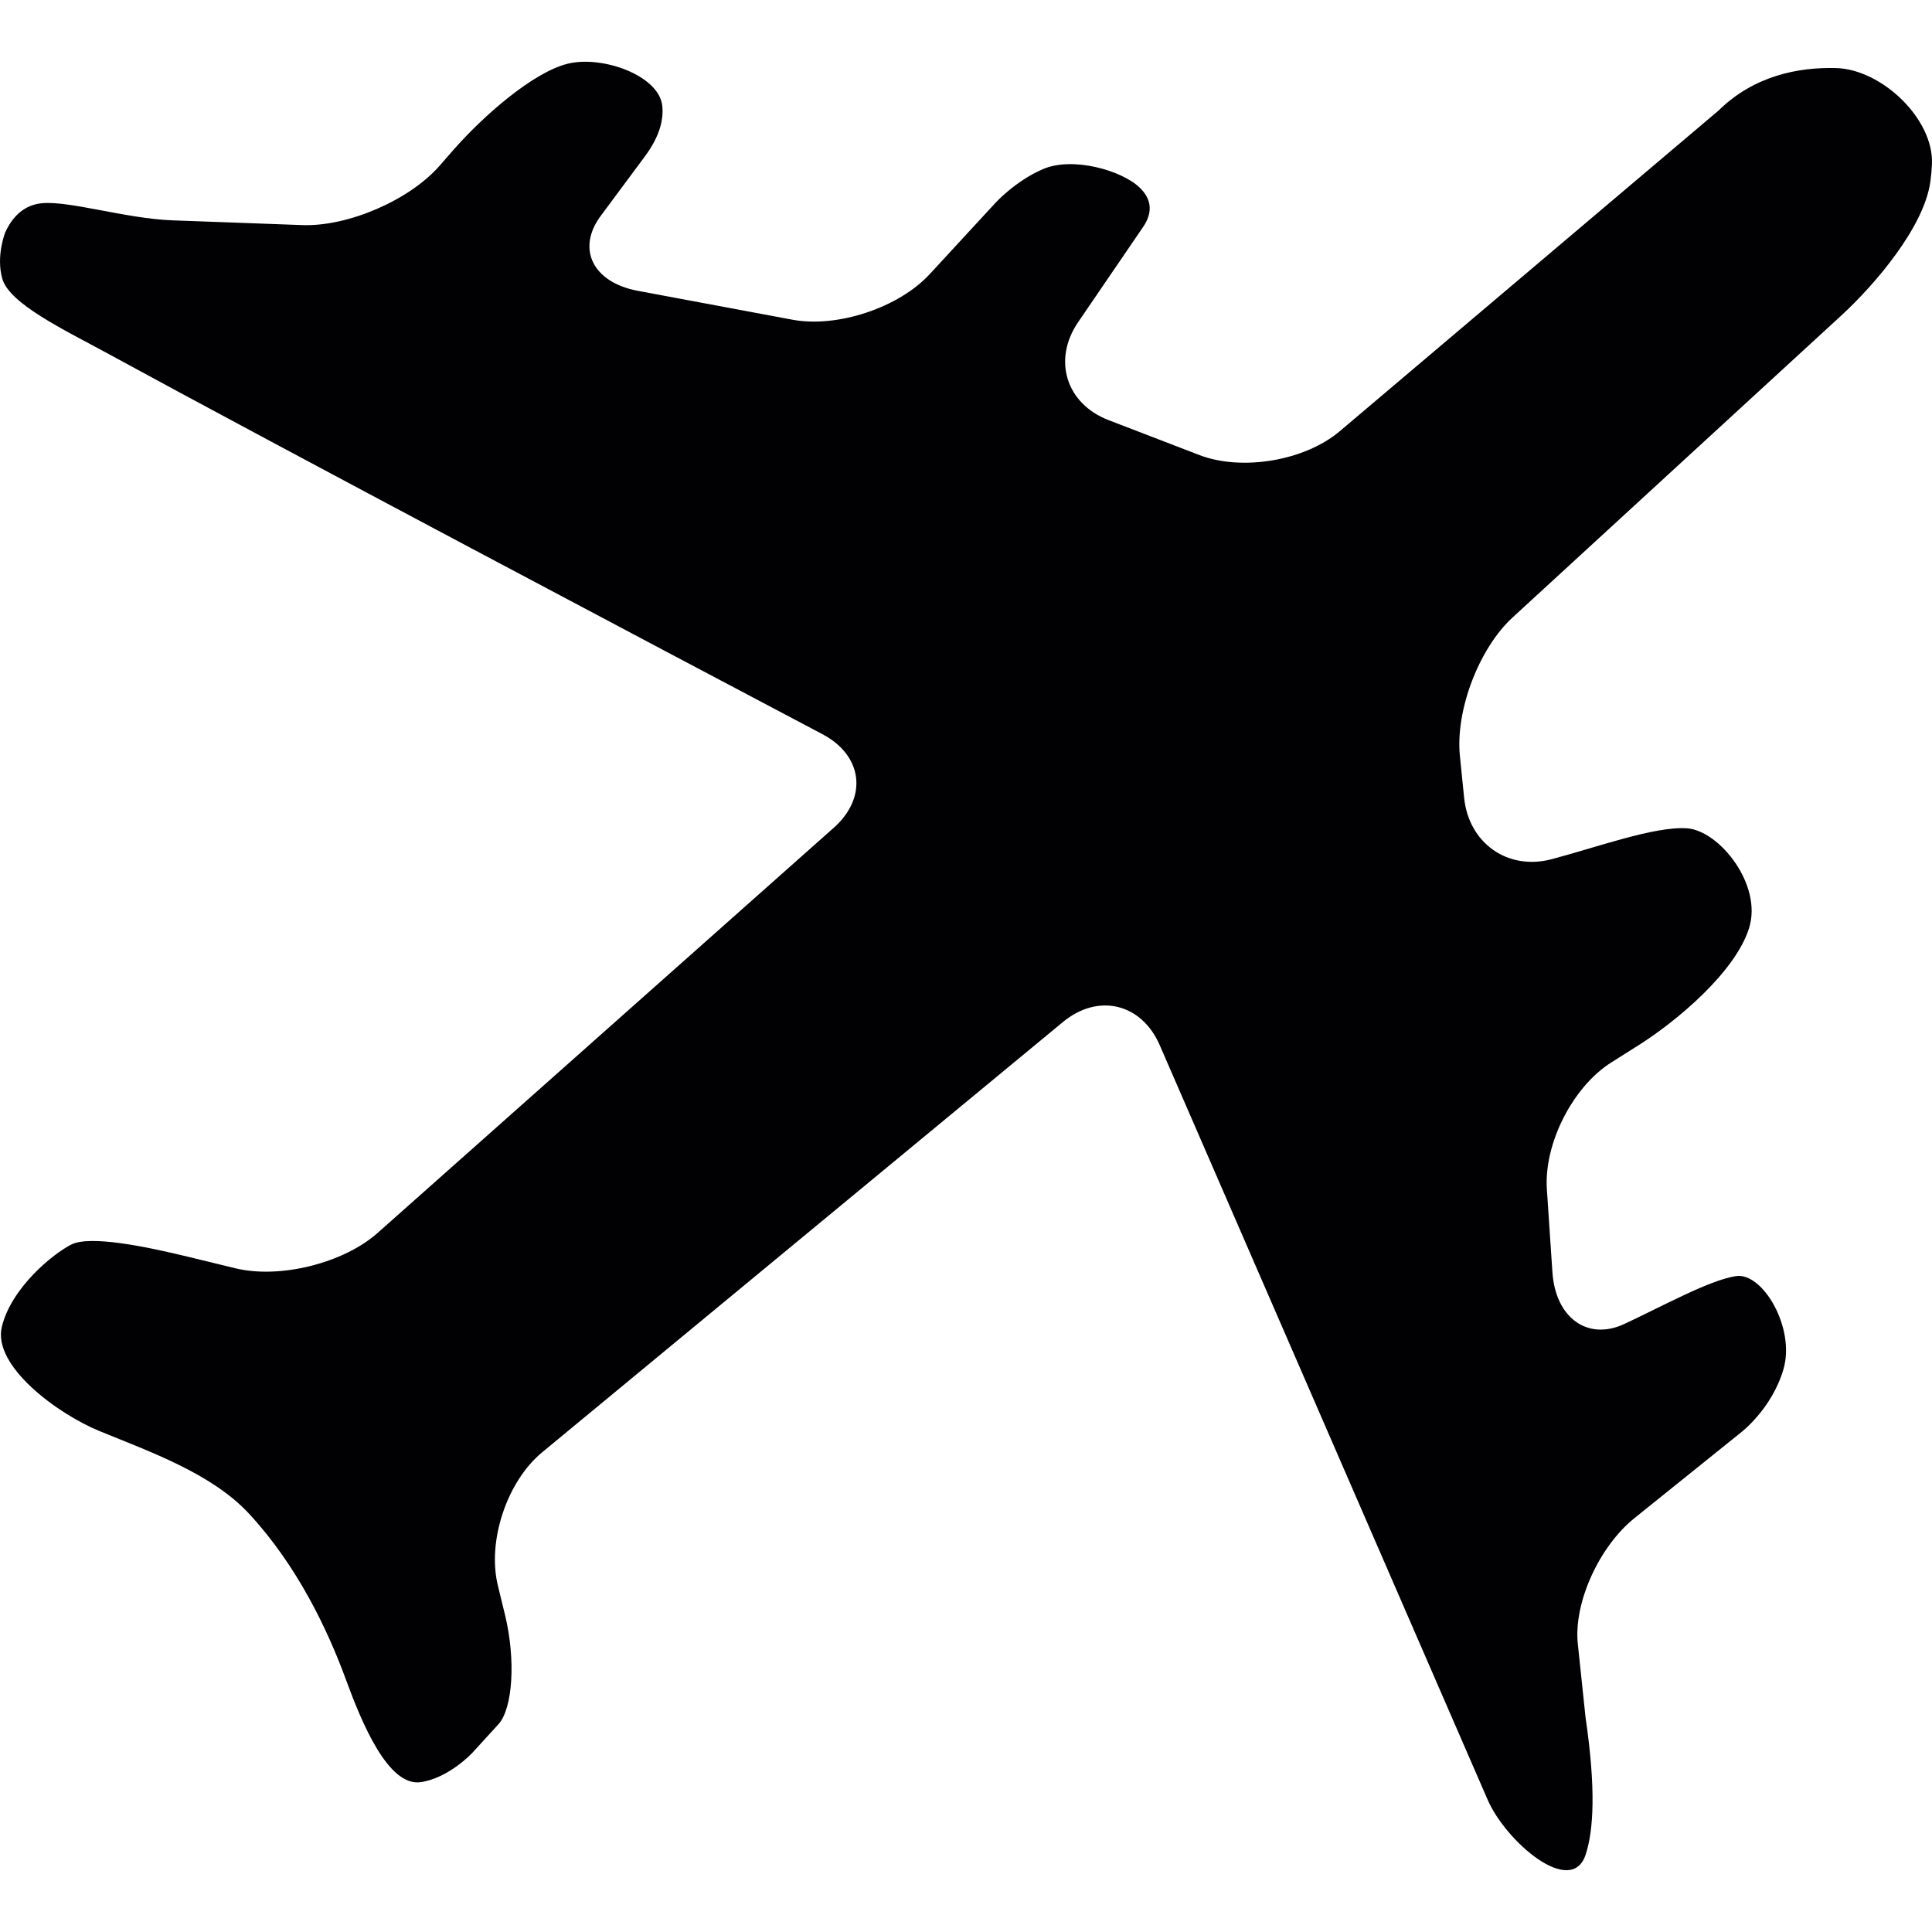 <?xml version="1.0" encoding="iso-8859-1"?>
<!-- Generator: Adobe Illustrator 18.1.1, SVG Export Plug-In . SVG Version: 6.00 Build 0)  -->
<svg version="1.1" id="Capa_1" xmlns="http://www.w3.org/2000/svg" xmlns:xlink="http://www.w3.org/1999/xlink" x="0px" y="0px"
	 viewBox="0 0 253.974 253.974" style="enable-background:new 0 0 253.974 253.974;" xml:space="preserve">
<g>
	<path style="fill:#010002;" d="M241.341,8.945c-4.95-0.125-10.764,1.006-15.414,5.575l-49.811,42.169
		c-4.585,3.883-12.847,5.281-18.46,3.127l-11.906-4.58c-5.608-2.154-7.408-7.919-4.025-12.885l8.447-12.374
		c1.632-2.284,0.974-4.041-0.364-5.325c-2.371-2.268-8.79-4.096-12.689-2.426c-3.59,1.528-6.228,4.406-6.228,4.406l-8.67,9.399
		c-4.068,4.417-12.156,7.103-18.063,5.994l-20.32-3.796c-5.907-1.104-8.082-5.515-4.873-9.845l5.82-7.838
		c1.969-2.665,2.48-4.89,2.268-6.685c-0.473-3.965-7.925-6.619-12.461-5.477c-4.536,1.142-11.041,6.821-15.001,11.34l-1.811,2.072
		c-3.954,4.52-12.031,8.012-18.036,7.794l-17.079-0.625c-6.01-0.218-13.451-2.562-17.068-2.257
		c-1.828,0.152-3.671,1.131-4.911,3.845c0,0-1.24,3.1-0.381,6.097c0.936,3.296,8.289,6.788,13.565,9.665
		c23.23,12.668,73.221,39.101,94.243,50.197c5.314,2.807,5.983,8.311,1.49,12.303l-59.96,53.259c-4.487,3.987-12.863,6.07-18.7,4.65
		l-6.211-1.512c-5.836-1.42-12.907-2.823-15.333-1.621c-2.426,1.213-7.919,5.689-9.159,10.829
		c-1.235,5.14,7.294,11.427,12.847,13.706c6.652,2.73,14.767,5.58,19.662,10.873c6.32,6.815,10.329,15.257,12.722,21.789
		c2.067,5.64,5.564,14.163,9.872,13.483c3.709-0.571,6.739-3.84,6.739-3.84s1.539-1.686,3.437-3.764
		c1.898-2.083,2.29-8.501,0.876-14.343l-0.952-3.911c-1.414-5.836,1.197-13.674,5.825-17.497l68.462-56.566
		c4.634-3.829,10.323-2.464,12.722,3.04l43.11,99.203c2.393,5.51,11.003,12.907,12.885,7.201c1.055-3.209,1.349-8.719-0.011-17.971
		c0,0-0.457-4.357-1.023-9.725c-0.566-5.363,2.774-12.771,7.452-16.535l13.946-11.215c0,0,4.101-3.084,5.64-8.365
		c1.577-5.428-2.736-12.76-6.249-12.232c-3.519,0.533-9.888,4.074-14.696,6.304c-4.808,2.23-9.029-0.821-9.431-6.815l-0.729-10.9
		c-0.402-5.994,3.389-13.462,8.463-16.671l3.617-2.284c5.075-3.214,12.608-9.562,14.468-15.273c0.005-0.016,0.011-0.038,0.016-0.054
		c1.844-5.716-3.883-12.853-8.115-13.168c-4.232-0.321-12.129,2.567-17.862,4.068c-5.738,1.501-10.867-2.121-11.466-8.099
		l-0.555-5.499c-0.598-5.983,2.502-14.12,6.924-18.188l43.23-39.711c4.422-4.068,10.829-11.574,11.683-17.519
		c0.109-0.751,0.18-1.523,0.218-2.322C254.253,15.635,247.346,9.097,241.341,8.945z"/>
</g>
<g>
</g>
<g>
</g>
<g>
</g>
<g>
</g>
<g>
</g>
<g>
</g>
<g>
</g>
<g>
</g>
<g>
</g>
<g>
</g>
<g>
</g>
<g>
</g>
<g>
</g>
<g>
</g>
<g>
</g>
</svg>
